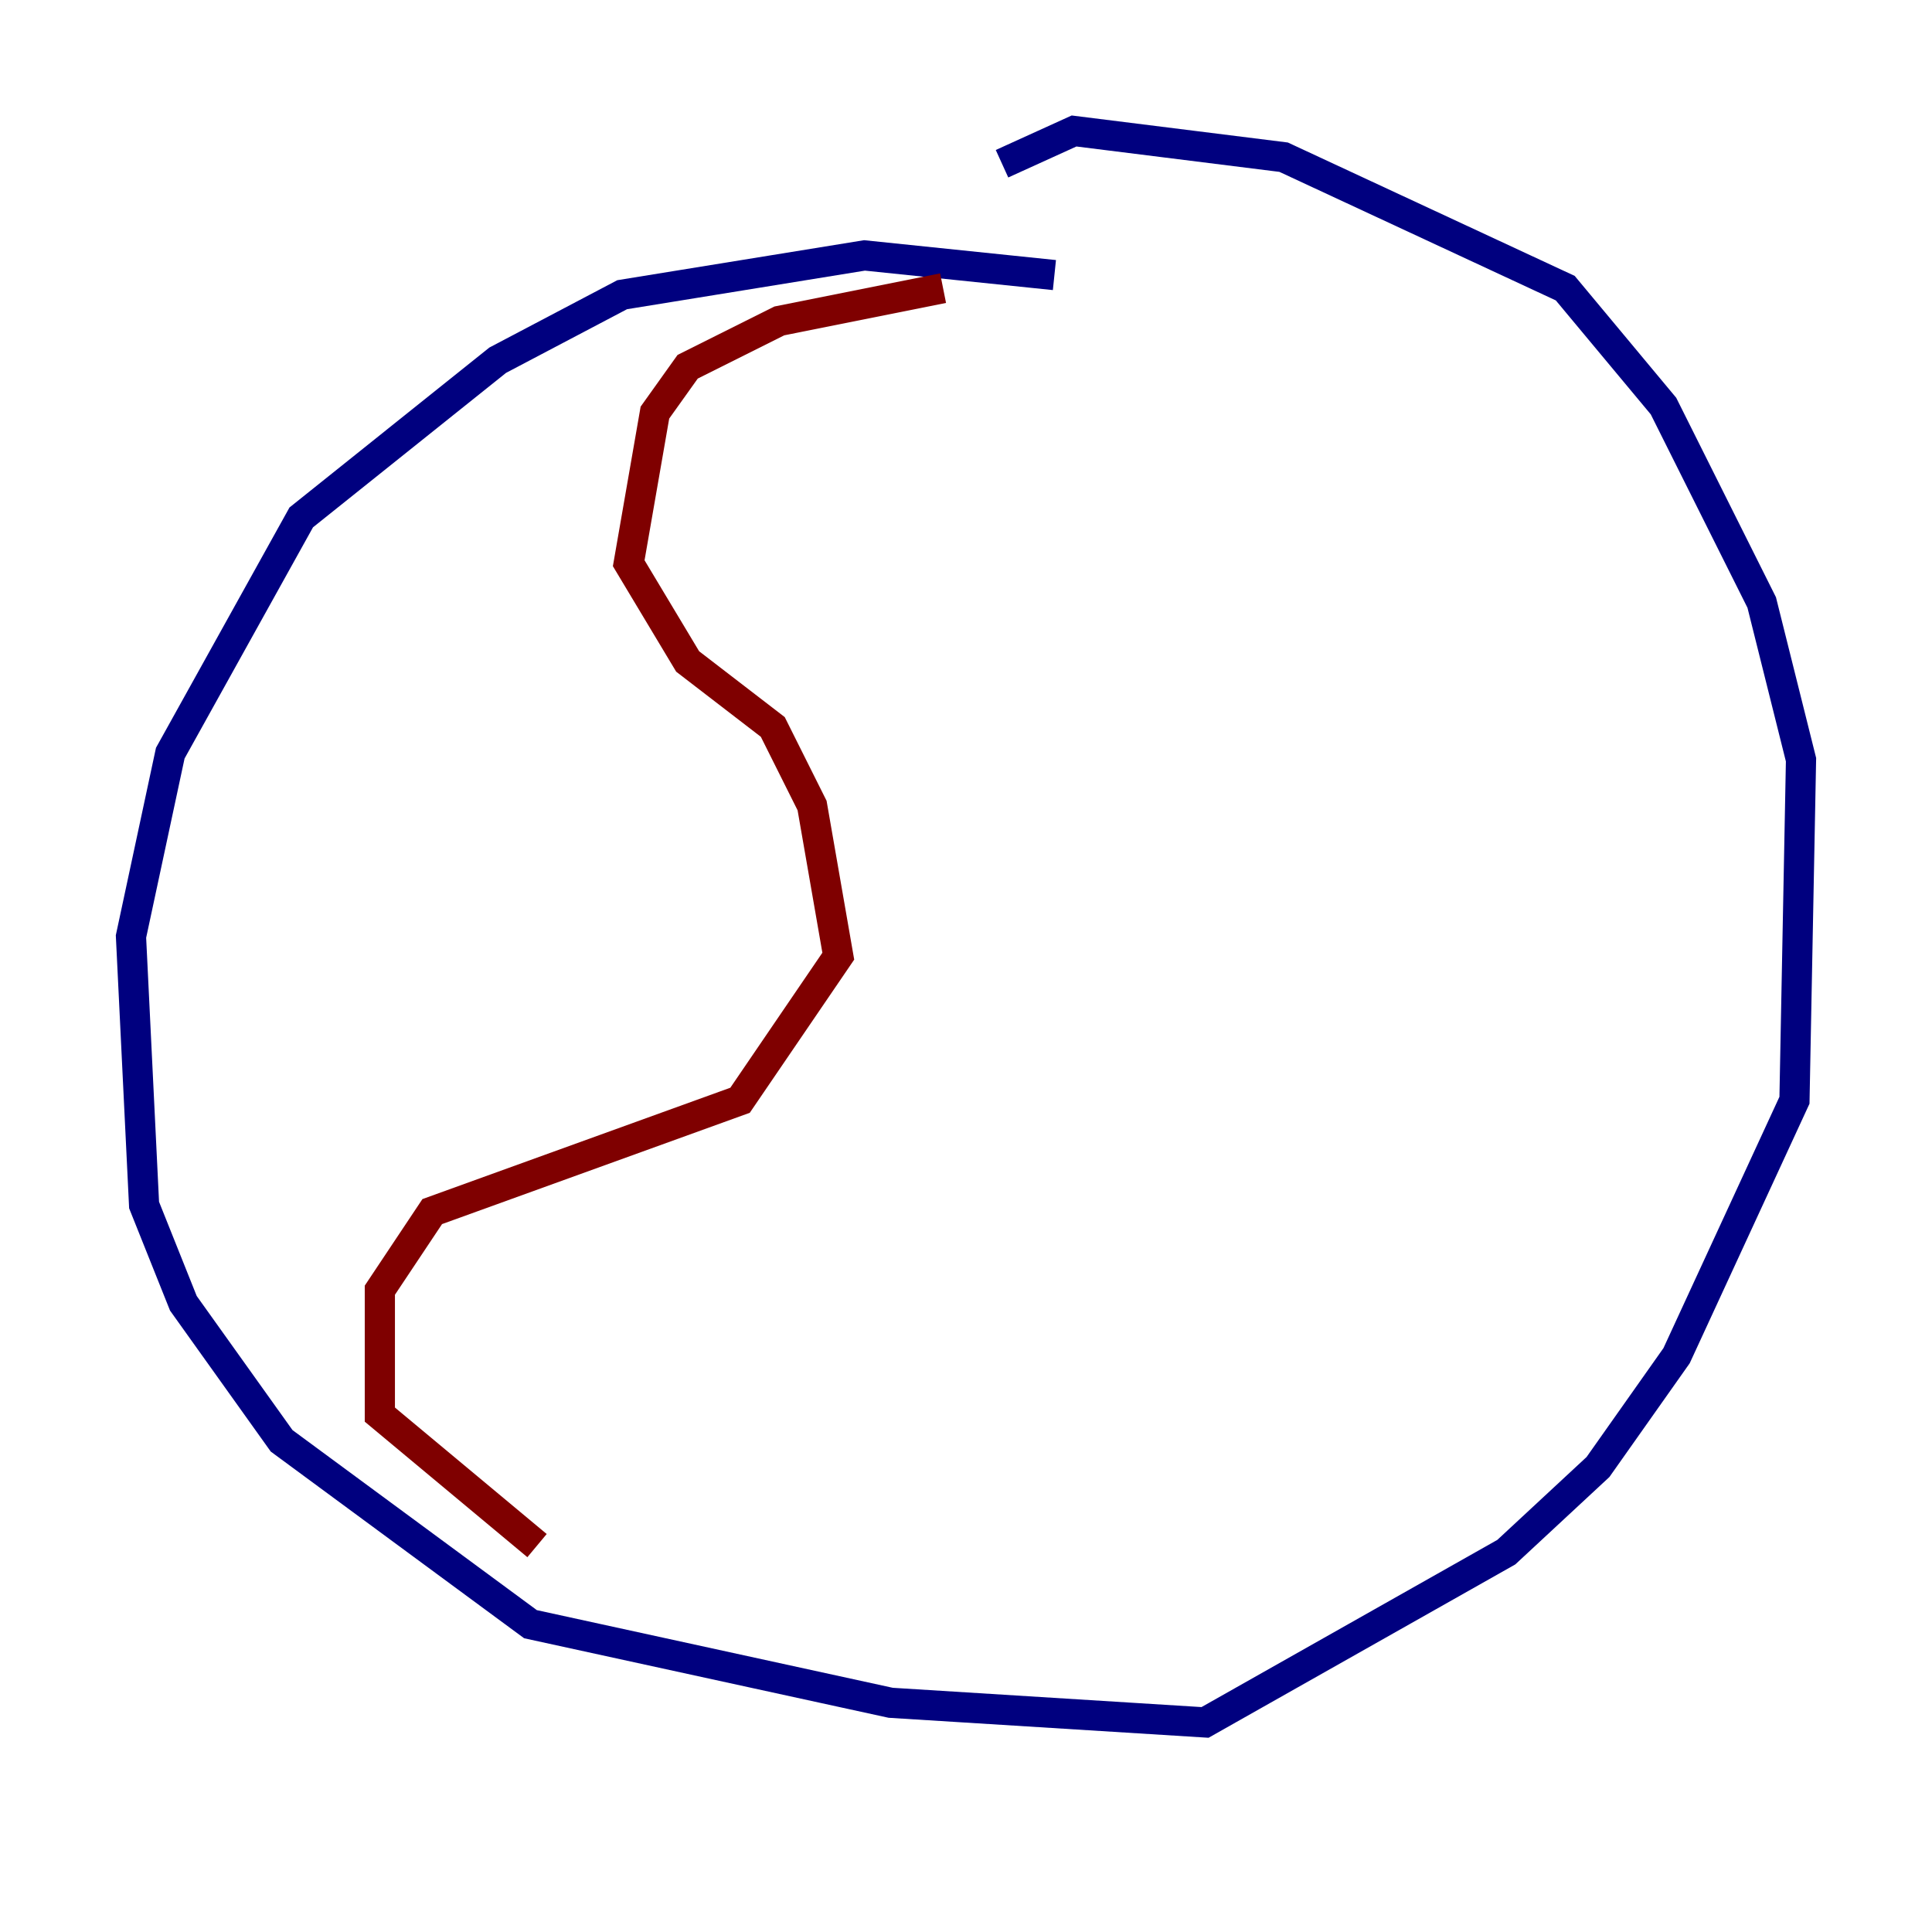 <?xml version="1.0" encoding="utf-8" ?>
<svg baseProfile="tiny" height="128" version="1.2" viewBox="0,0,128,128" width="128" xmlns="http://www.w3.org/2000/svg" xmlns:ev="http://www.w3.org/2001/xml-events" xmlns:xlink="http://www.w3.org/1999/xlink"><defs /><polyline fill="none" points="69.858,18.224 57.275,16.922 41.22,19.525 32.976,23.864 19.959,34.278 11.281,49.898 8.678,62.047 9.546,79.837 12.149,86.346 18.658,95.458 35.146,107.607 59.01,112.814 79.837,114.115 99.797,102.834 105.871,97.193 111.078,89.817 118.888,72.895 119.322,50.332 116.719,39.919 110.21,26.902 103.702,19.091 85.044,10.414 71.159,8.678 66.386,10.848" stroke="#00007f" stroke-width="2" /><polyline fill="none" points="62.481,19.091 51.634,21.261 45.559,24.298 43.39,27.336 41.654,37.315 45.559,43.824 51.2,48.163 53.803,53.37 55.539,63.349 49.031,72.895 28.637,80.271 25.166,85.478 25.166,93.722 35.58,102.4" stroke="#7f0000" stroke-width="2" /></svg>